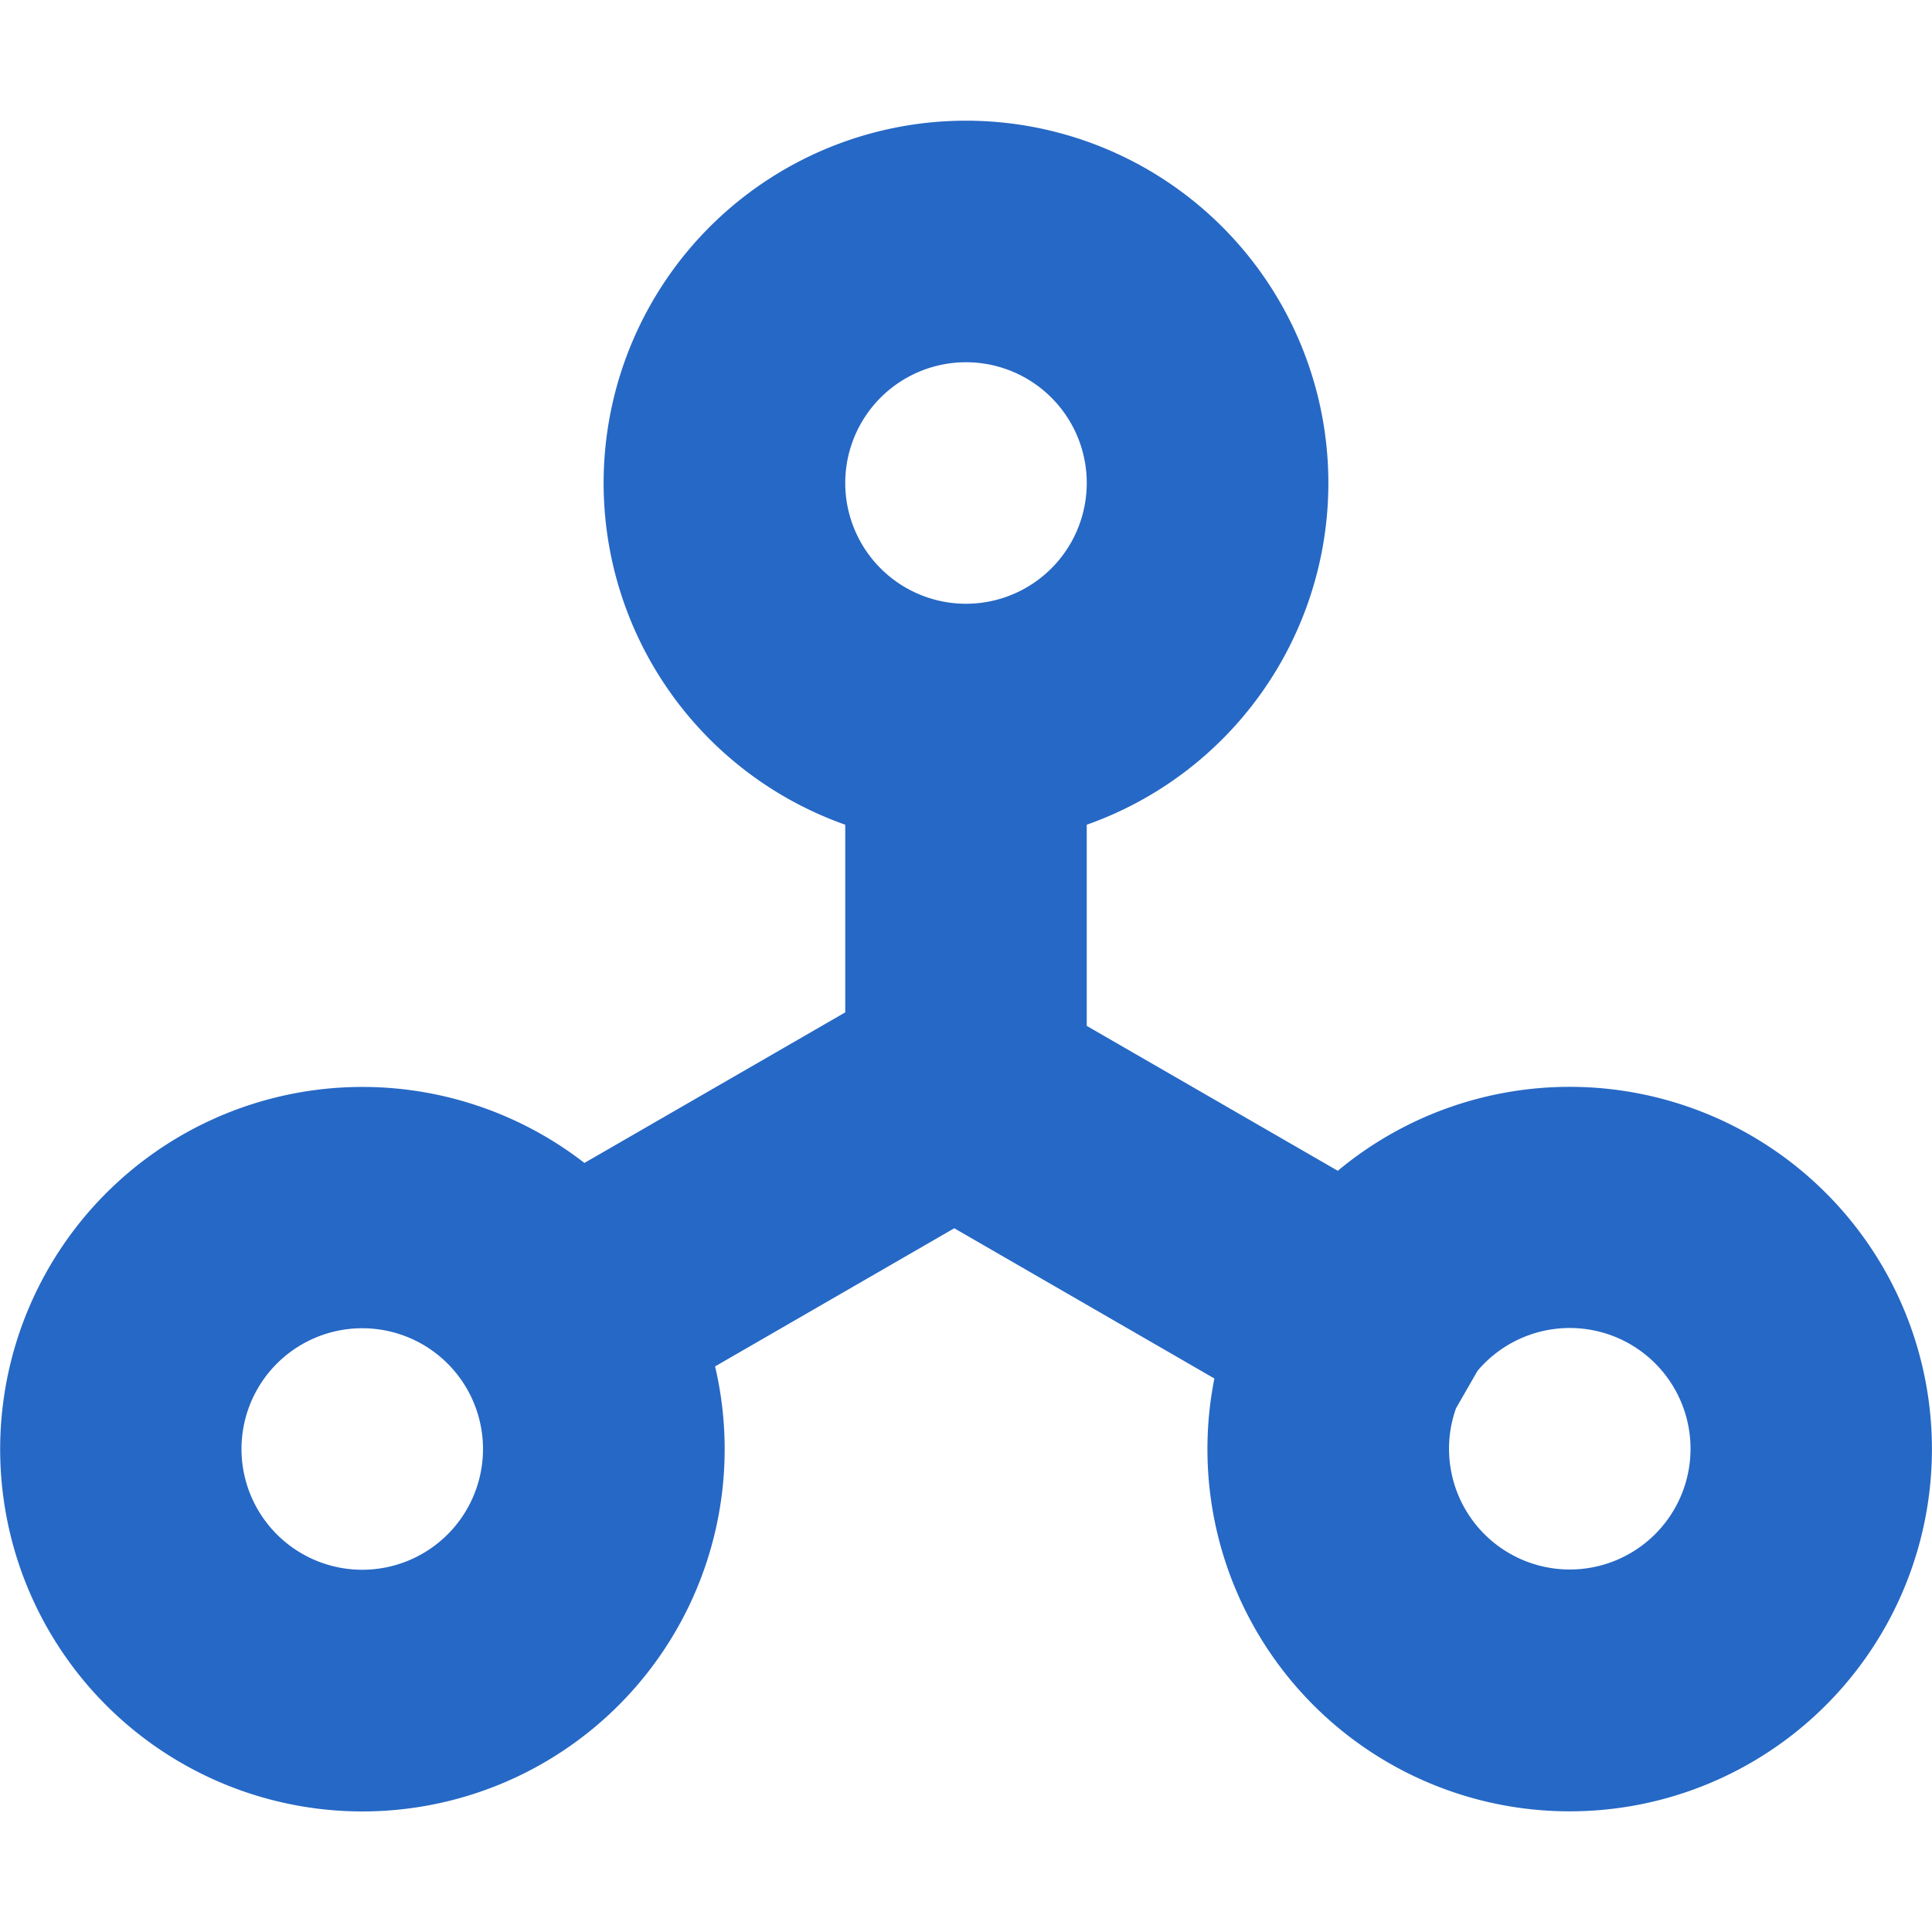<svg xmlns="http://www.w3.org/2000/svg" fill="none" viewBox="0 0 16 16" class="acv-icon"><path fill="#2668C5" fill-rule="evenodd" d="M7 6.83a3.001 3.001 0 1 1 2 0v1.666l2.079 1.2a3 3 0 1 1-1.022 1.72l-2.154-1.244-1.981 1.144A3 3 0 1 1 4.84 9.631L7 8.384V6.829Zm5.058 4.833a1 1 0 1 0 .178-.31l-.178.31ZM8 5a1 1 0 1 0 0-2 1 1 0 0 0 0 2Zm-5 8a1 1 0 1 0 0-2 1 1 0 0 0 0 2Z" clip-rule="evenodd"/></svg>